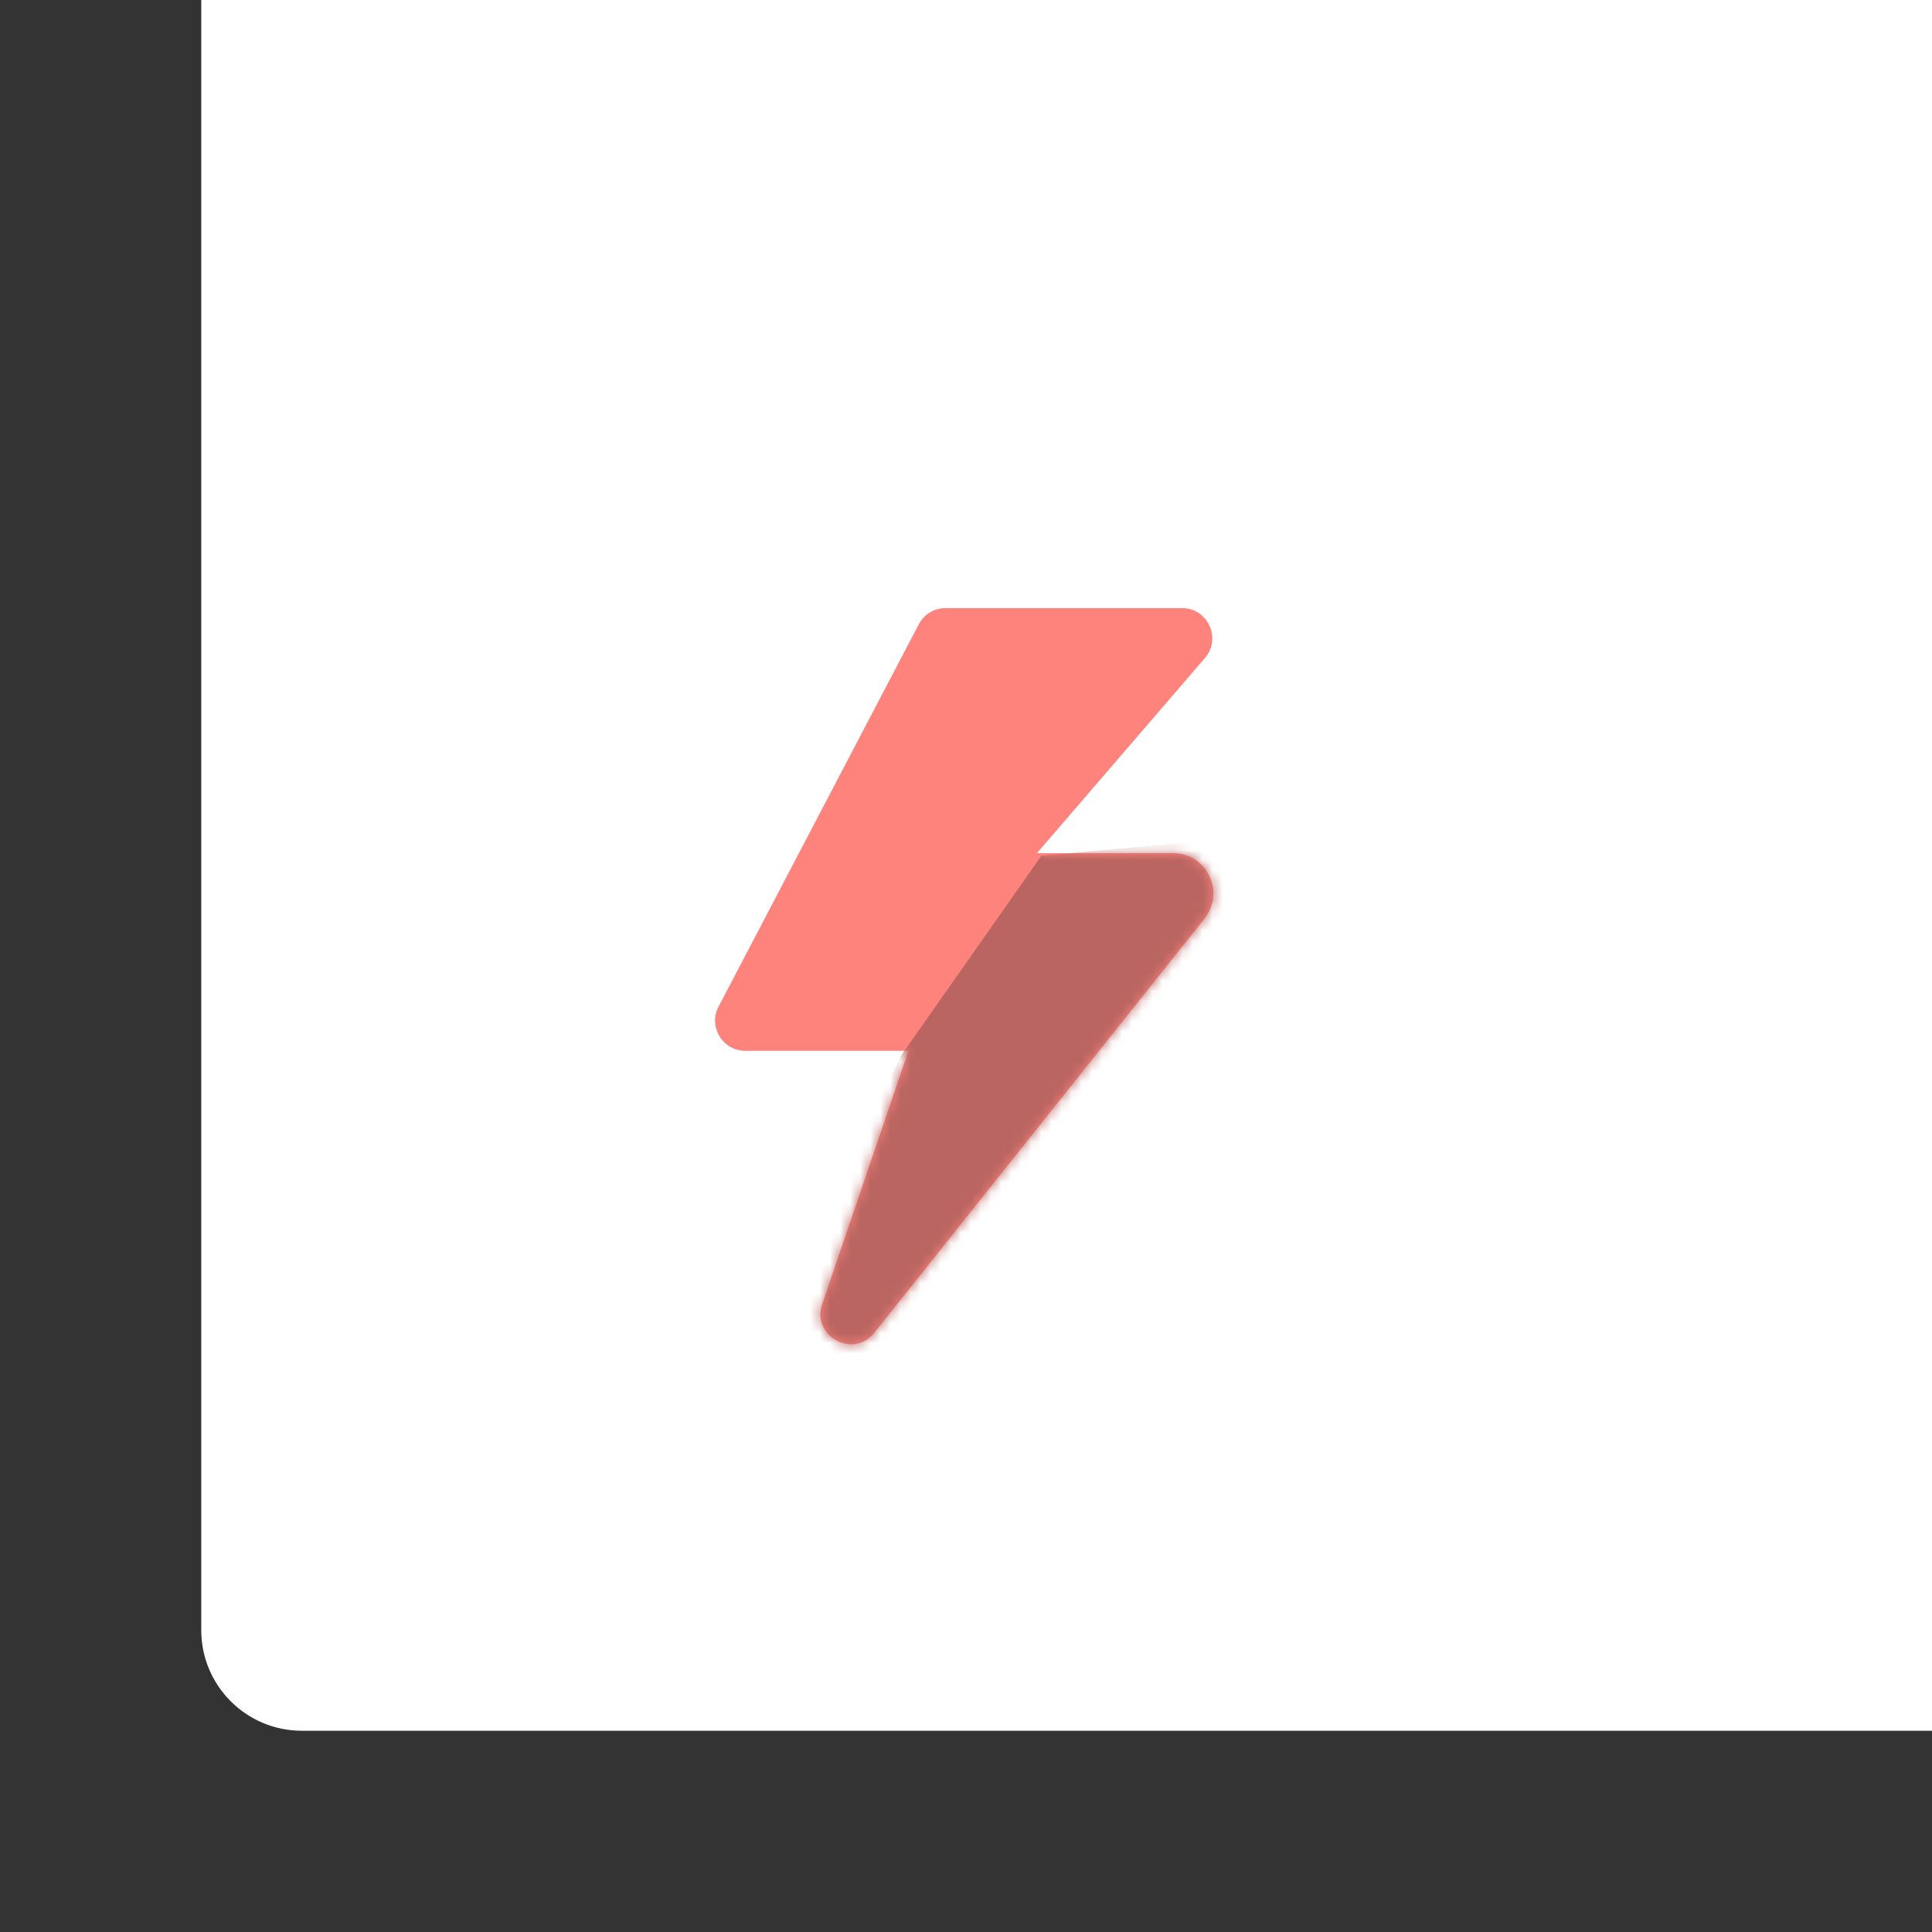 <svg xmlns="http://www.w3.org/2000/svg" width="192" height="192" fill="none">
  <rect width="100%" height="100%" fill="#333333" stroke="none"/>
  <rect width="100%" height="100%" fill="#fff" rx="10" transform="matrix(1 0 0 -1 20 172)" />
  <path fill="#FF837D" fill-rule="evenodd"
    d="M93.965 60.435a3 3 0 0 0-2.658 1.609l-19.896 37.993c-1.046 1.997.403 4.392 2.657 4.392h16.214l-8.573 25.175c-1.085 3.184 3.088 5.467 5.185 2.837l32.813-41.16c2.089-2.62.223-6.493-3.128-6.493H103.05l16.696-19.395c1.674-1.945.292-4.958-2.274-4.958H93.965Z"
    clip-rule="evenodd" />
  <mask id="a" width="50" height="74" x="71" y="60" maskUnits="userSpaceOnUse" style="mask-type:luminance">
    <path fill="#fff" fill-rule="evenodd"
      d="M93.965 60.435a3 3 0 0 0-2.658 1.609l-19.896 37.993c-1.046 1.997.403 4.392 2.657 4.392h16.214l-8.573 25.175c-1.085 3.184 3.088 5.467 5.185 2.837l32.813-41.16c2.089-2.62.223-6.493-3.128-6.493H103.05l16.696-19.395c1.674-1.945.292-4.958-2.274-4.958H93.965Z"
      clip-rule="evenodd" />
  </mask>
  <g mask="url(#a)">
    <path fill="#BA6561" fill-rule="evenodd"
      d="m103.487 85.05-13.772 19.61-17.384 33.681 67.375 2.017-3.641-58.302-32.578 2.992Z" clip-rule="evenodd" />
  </g>
</svg>

